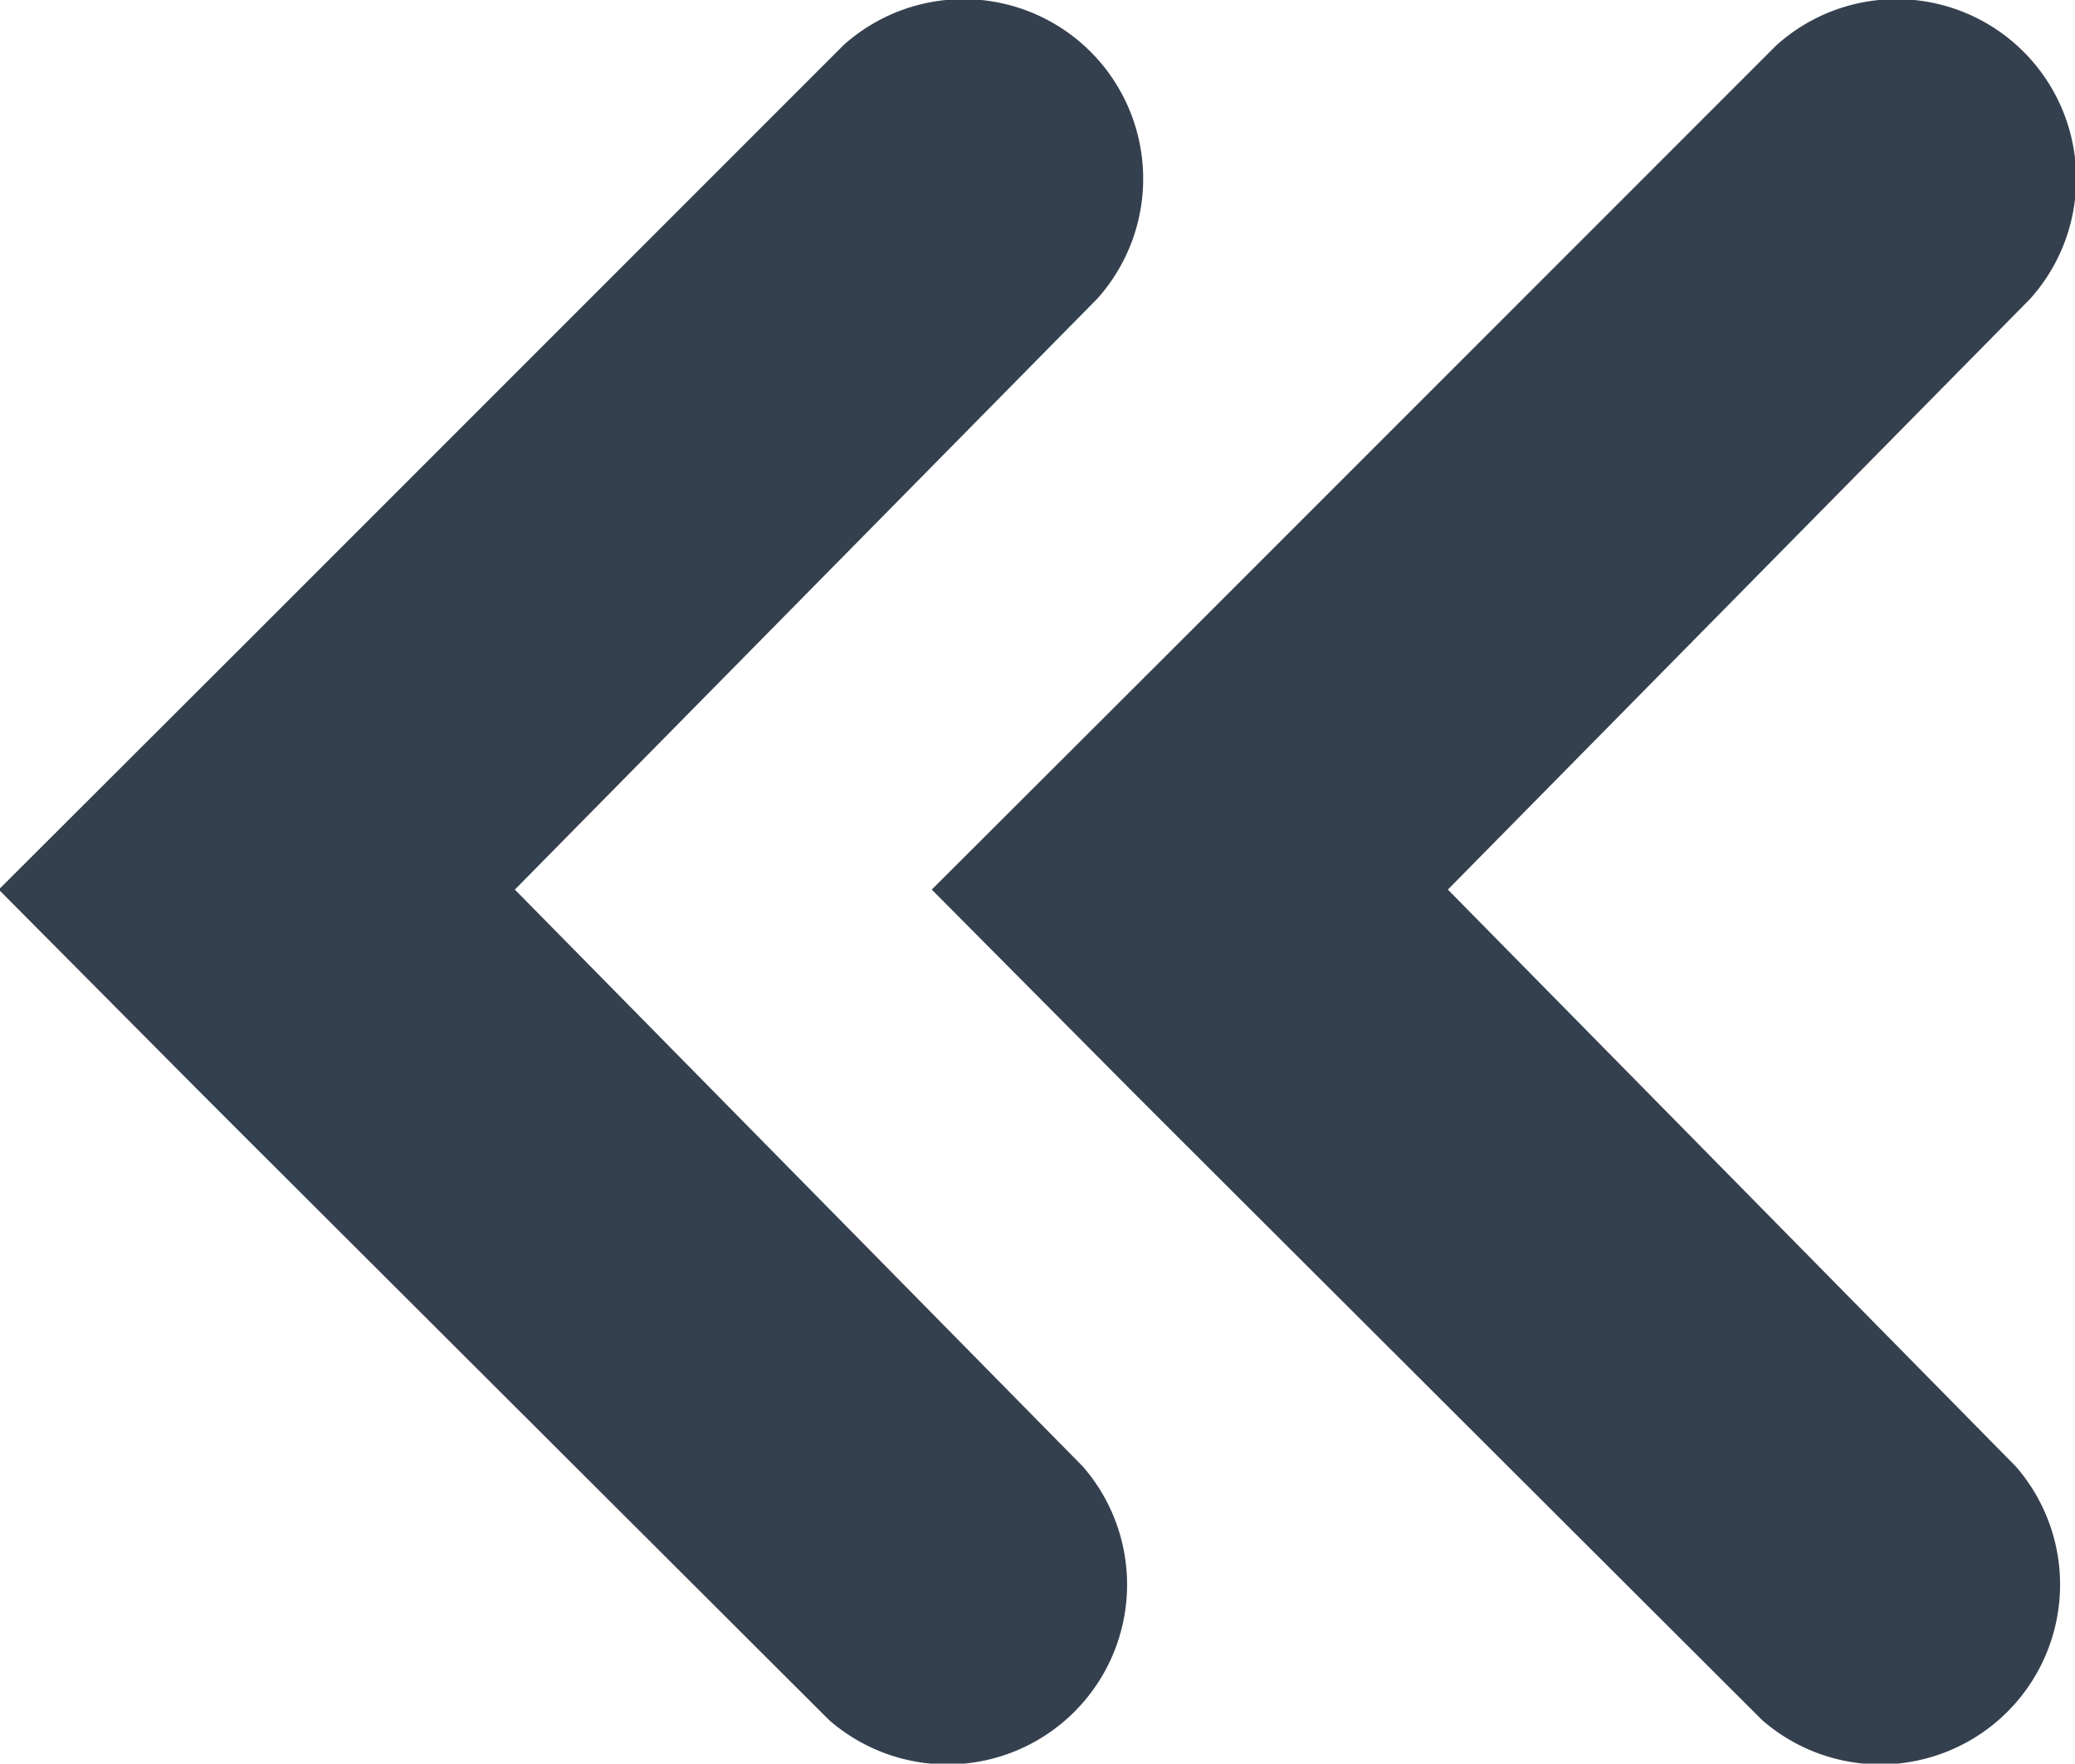 <svg id="double-arrow-left.svg" xmlns="http://www.w3.org/2000/svg" width="13.344" height="11.34" viewBox="0 0 13.344 11.34">
  <defs>
    <style>
      .cls-1 {
        fill: #35404f;
        fill-rule: evenodd;
      }
    </style>
  </defs>
  <path class="cls-1" d="M276.5,4956.28l3.8-3.8a1.155,1.155,0,0,1,1.632,1.63l-3.746,3.8,3.653,3.71a1.156,1.156,0,0,1-1.632,1.63l-3.708-3.7-0.36-.36-1.272-1.28Z" transform="translate(-268.875 -4952.19)"/>
  <path class="cls-1" d="M270.5,4956.28l3.8-3.8a1.155,1.155,0,0,1,1.632,1.63l-3.746,3.8,3.653,3.71a1.156,1.156,0,0,1-1.632,1.63l-3.708-3.7-0.36-.36-1.272-1.28Z" transform="translate(-268.875 -4952.19)"/>
</svg>
